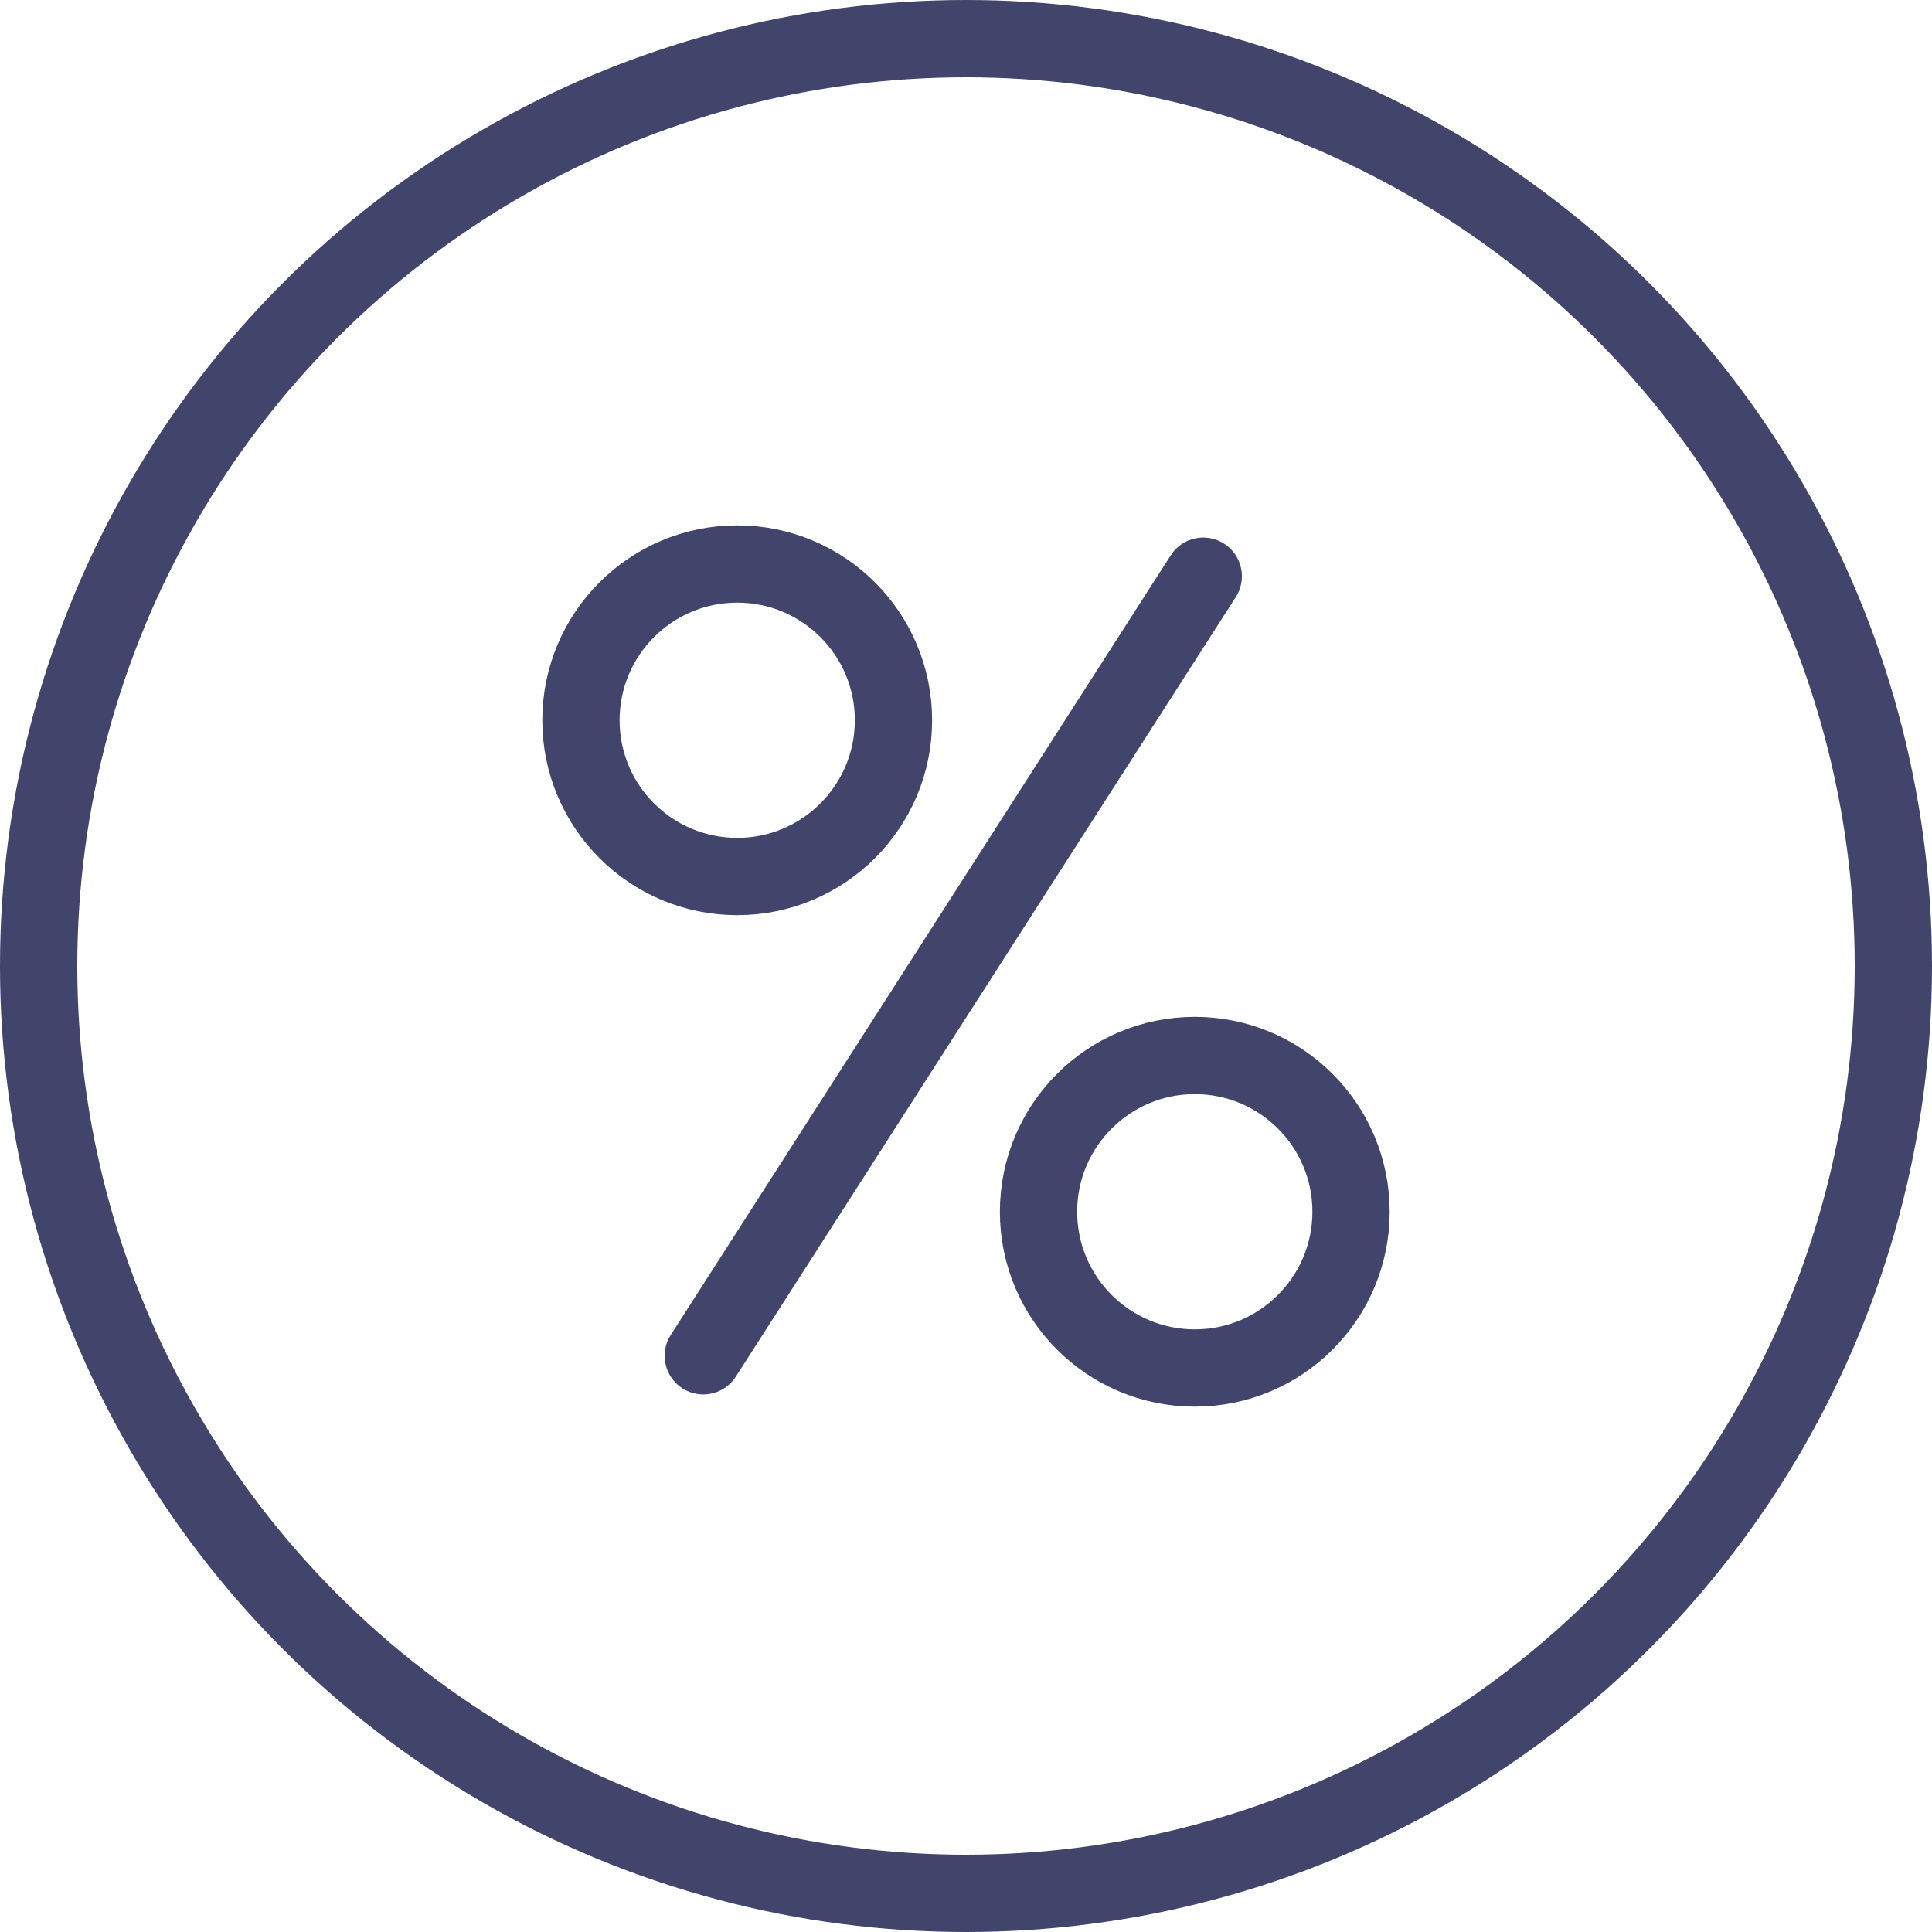 <svg width="50" height="50" viewBox="0 0 50 50" fill="none" xmlns="http://www.w3.org/2000/svg">
<circle cx="25" cy="25" r="24" stroke="#41456B" stroke-width="2"/>
<circle cx="19.079" cy="18.64" r="4.044" stroke="#41456B" stroke-width="2"/>
<circle cx="30.921" cy="31.36" r="4.044" stroke="#41456B" stroke-width="2"/>
<path d="M31.14 14.912L18.201 35.088" stroke="#41456B" stroke-width="2" stroke-linecap="round" stroke-linejoin="round"/>
</svg>
